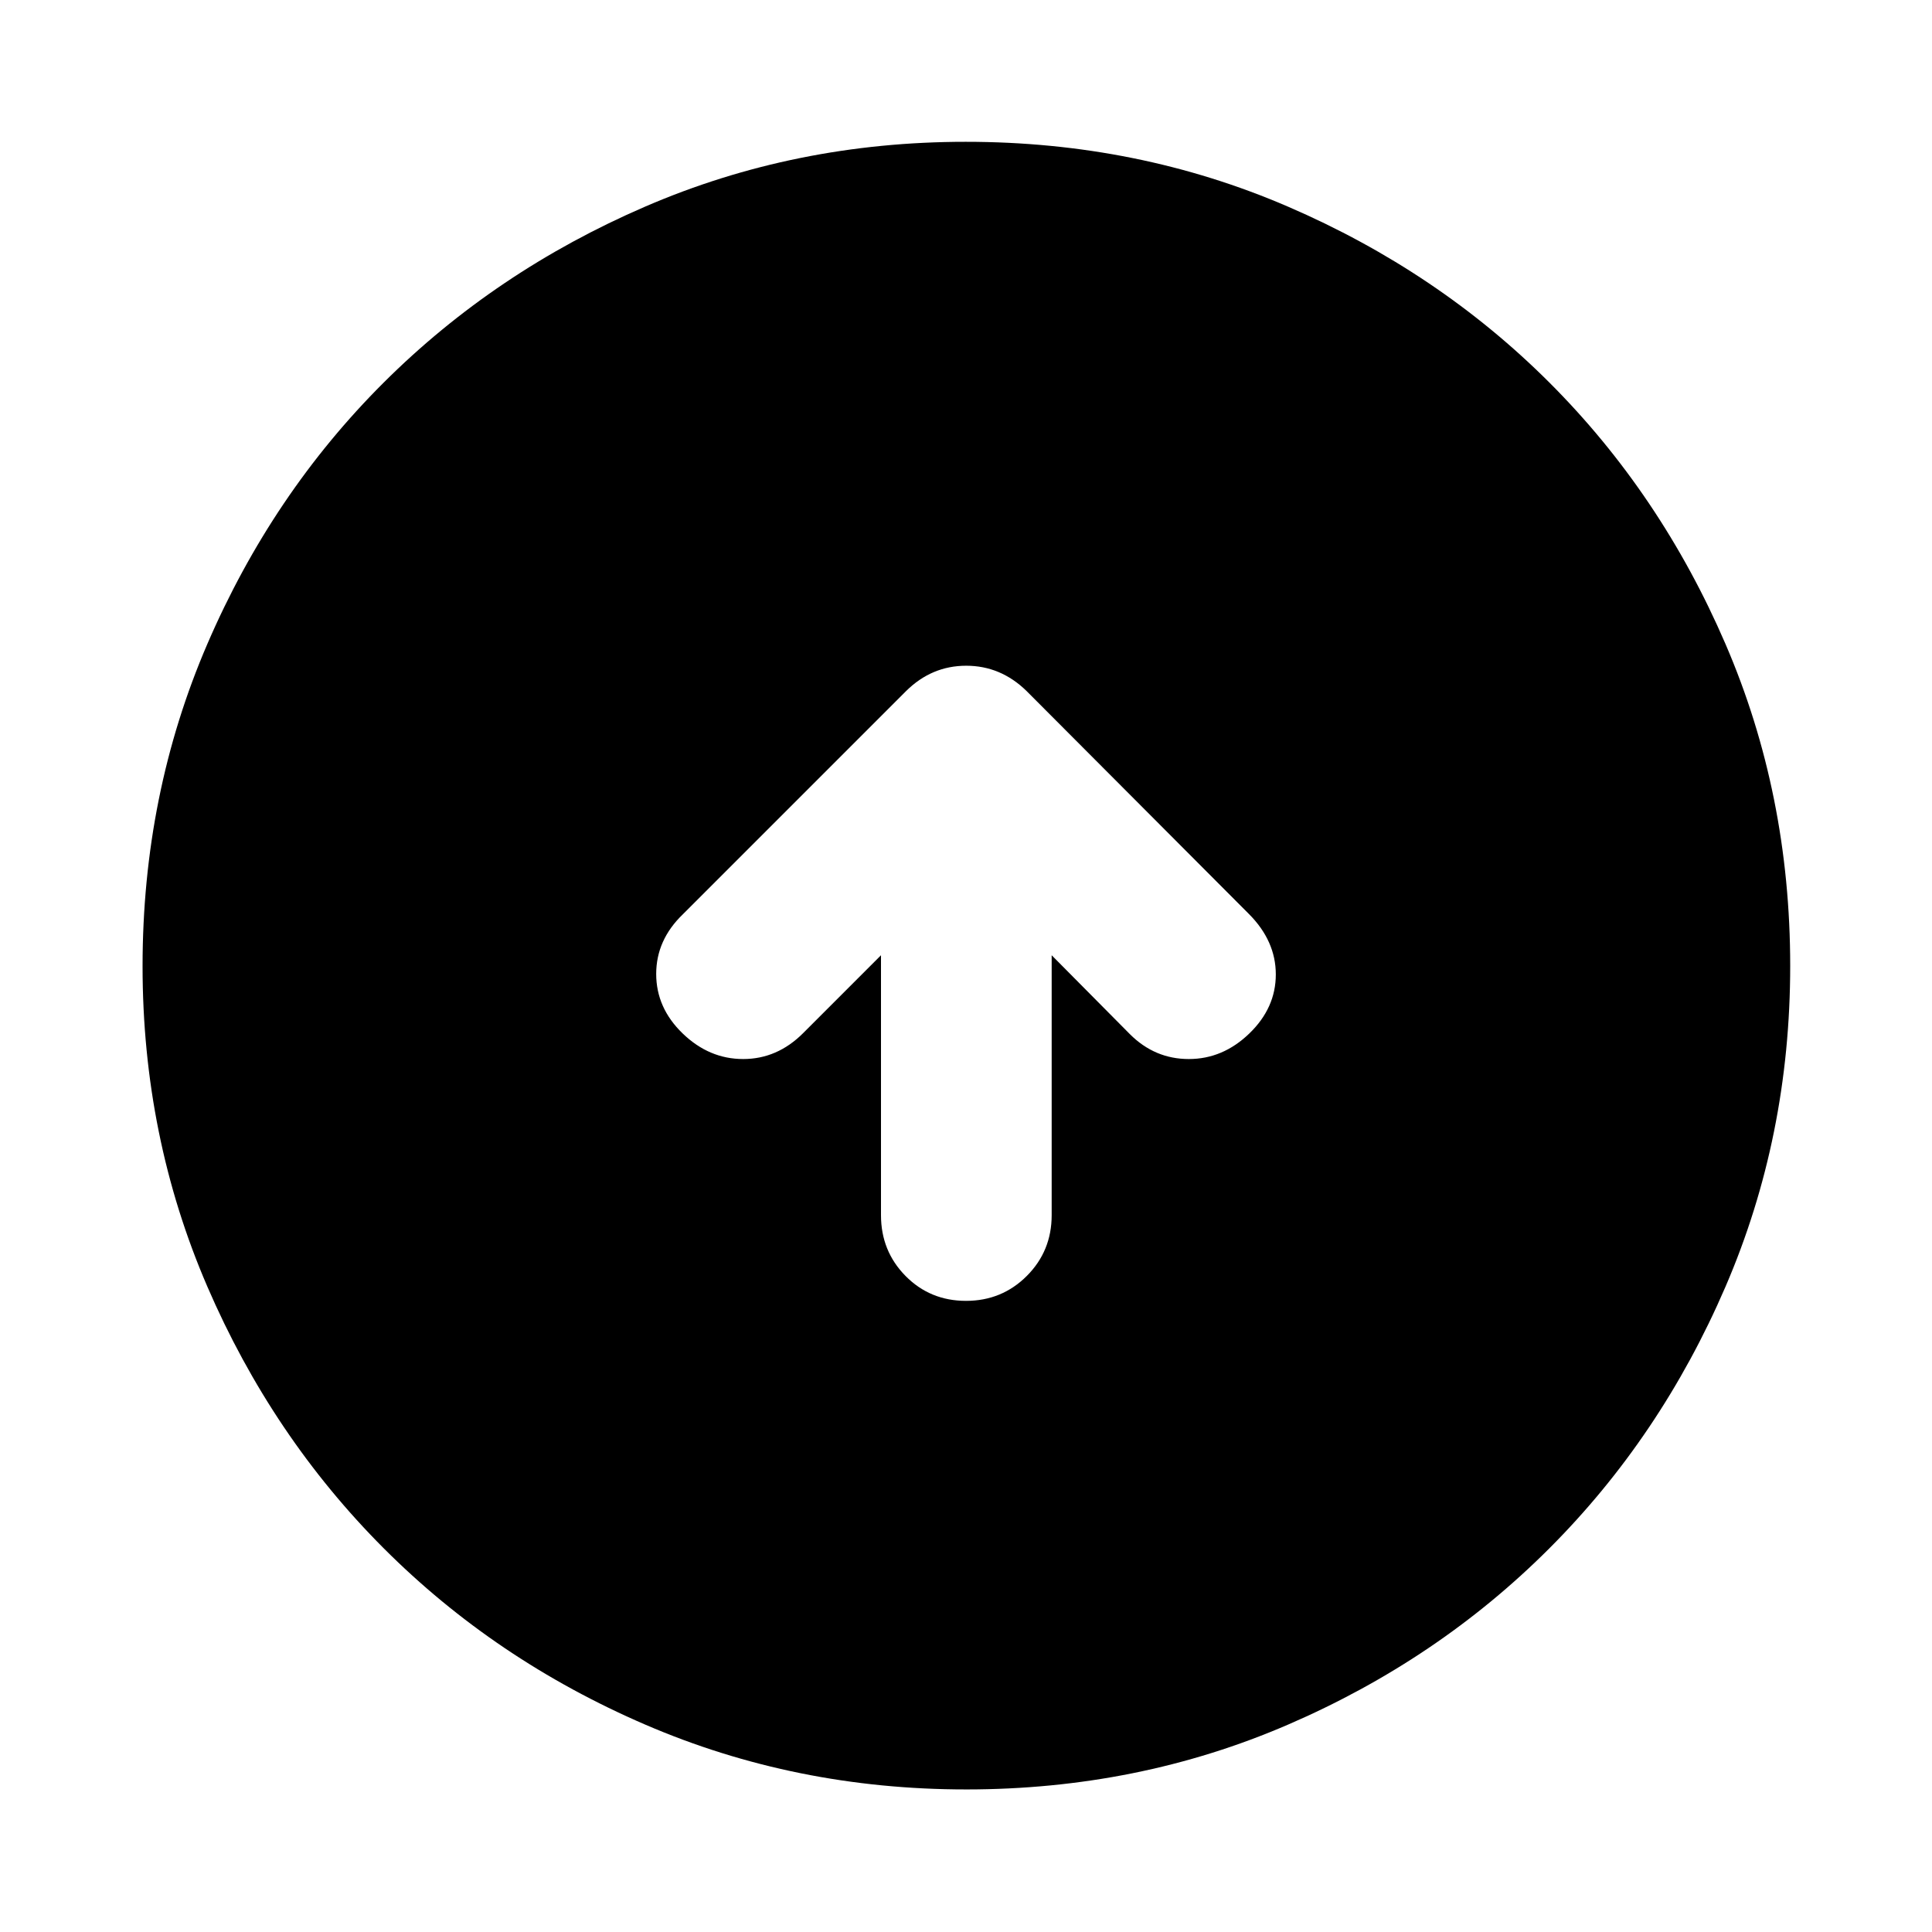 <svg xmlns="http://www.w3.org/2000/svg" height="40" viewBox="0 -960 960 960" width="40"><path d="M437.76-485.34v129.16q0 17.83 12.2 30.2 12.21 12.37 30.04 12.37t30.2-12.37q12.37-12.37 12.37-30.2v-129.16l38.86 39.2q12.37 12.37 29.29 12.37t30.07-12.71q13.15-12.7 13.15-29.33 0-16.64-13.38-30.06L510.04-616.69q-12.83-12.51-29.94-12.51-17.1 0-29.8 12.51L339.33-505.72q-13.27 12.78-13.27 29.66 0 16.88 13.15 29.58 13.15 12.71 30.07 12.71t29.79-12.87l38.69-38.7Zm42.33 414.5q-84.76 0-159.41-32.18-74.64-32.18-130.08-87.71-55.43-55.53-87.59-130.01-32.17-74.48-32.17-159.17 0-85.43 32.18-160.08 32.18-74.64 87.65-129.93 55.47-55.28 129.98-87.45 74.5-32.17 159.22-32.17 85.47 0 160.16 32.23 74.7 32.24 129.95 87.49 55.25 55.26 87.4 129.8 32.16 74.55 32.16 159.98 0 84.82-32.18 159.46-32.19 74.64-87.57 130.02-55.38 55.39-129.86 87.55-74.48 32.17-159.84 32.17Z"/></svg>
